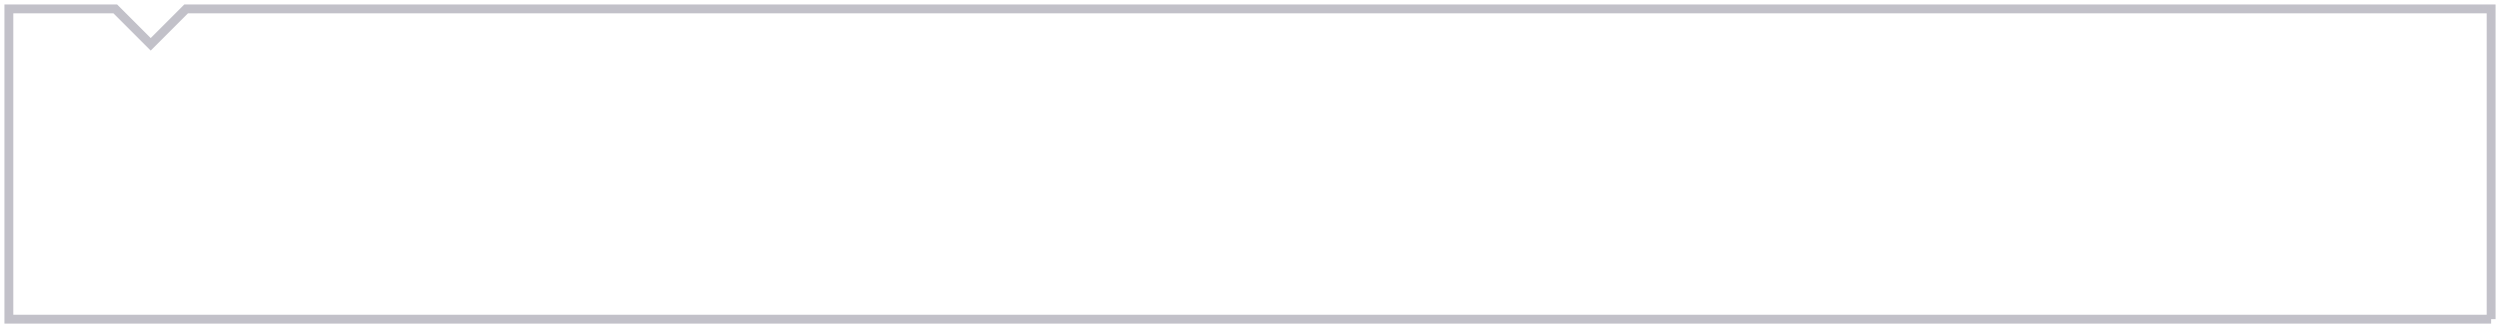 <svg width="282" height="37" viewBox="0 0 282 37" fill="none" xmlns="http://www.w3.org/2000/svg">
<path d="M281 36H141M281 36H263.5H141M281 36V1H141H71H36H27.25H21L17 5L13 1H9.75H1V36H141" stroke="#33304B" stroke-opacity="0.3"/>
</svg>
